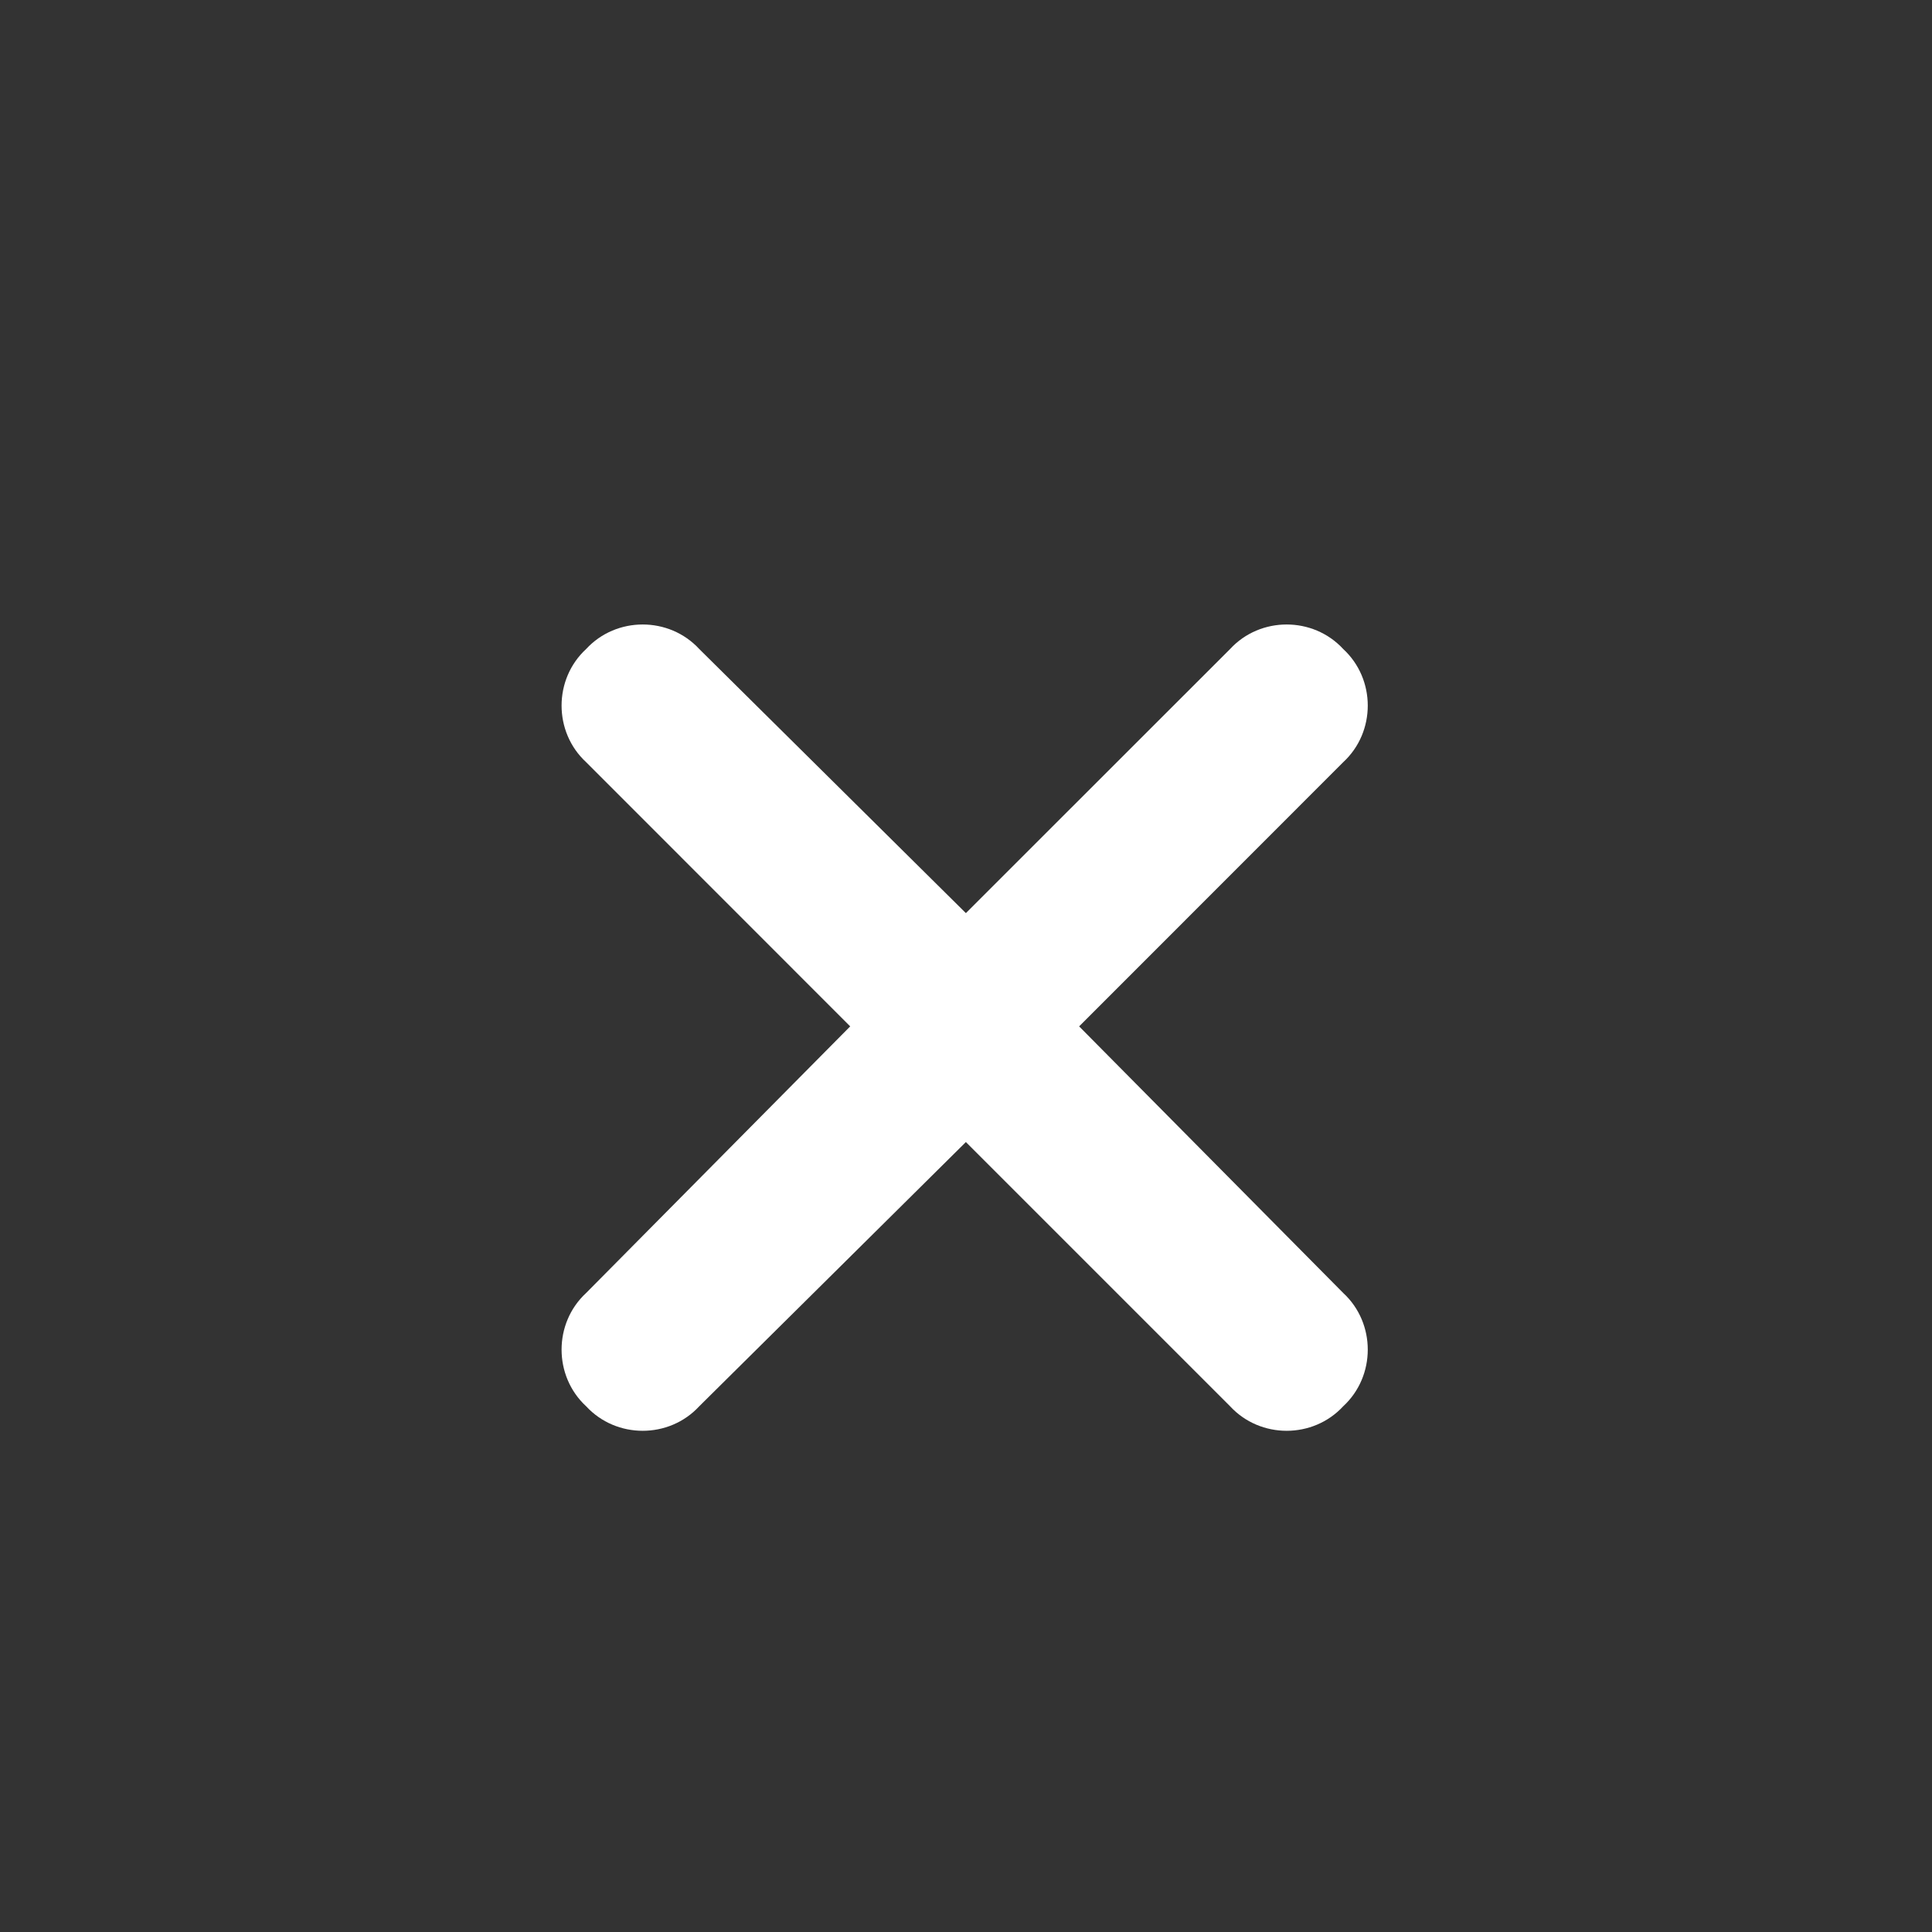 <svg viewBox="0 0 16 16" fill="none" xmlns="http://www.w3.org/2000/svg">
<rect x="0" y="0" width="16" height="16" fill="#333333" stroke="none"/>
<path d="M11.124 6.312C11.395 6.062 11.395 5.625 11.124 5.375C10.874 5.104 10.437 5.104 10.187 5.375L7.999 7.562L5.791 5.375C5.541 5.104 5.104 5.104 4.854 5.375C4.583 5.625 4.583 6.062 4.854 6.312L7.041 8.5L4.854 10.708C4.583 10.958 4.583 11.396 4.854 11.646C5.104 11.917 5.541 11.917 5.791 11.646L7.999 9.458L10.187 11.646C10.437 11.917 10.874 11.917 11.124 11.646C11.395 11.396 11.395 10.958 11.124 10.708L8.937 8.5L11.124 6.312Z" fill="white"/>
</svg>
